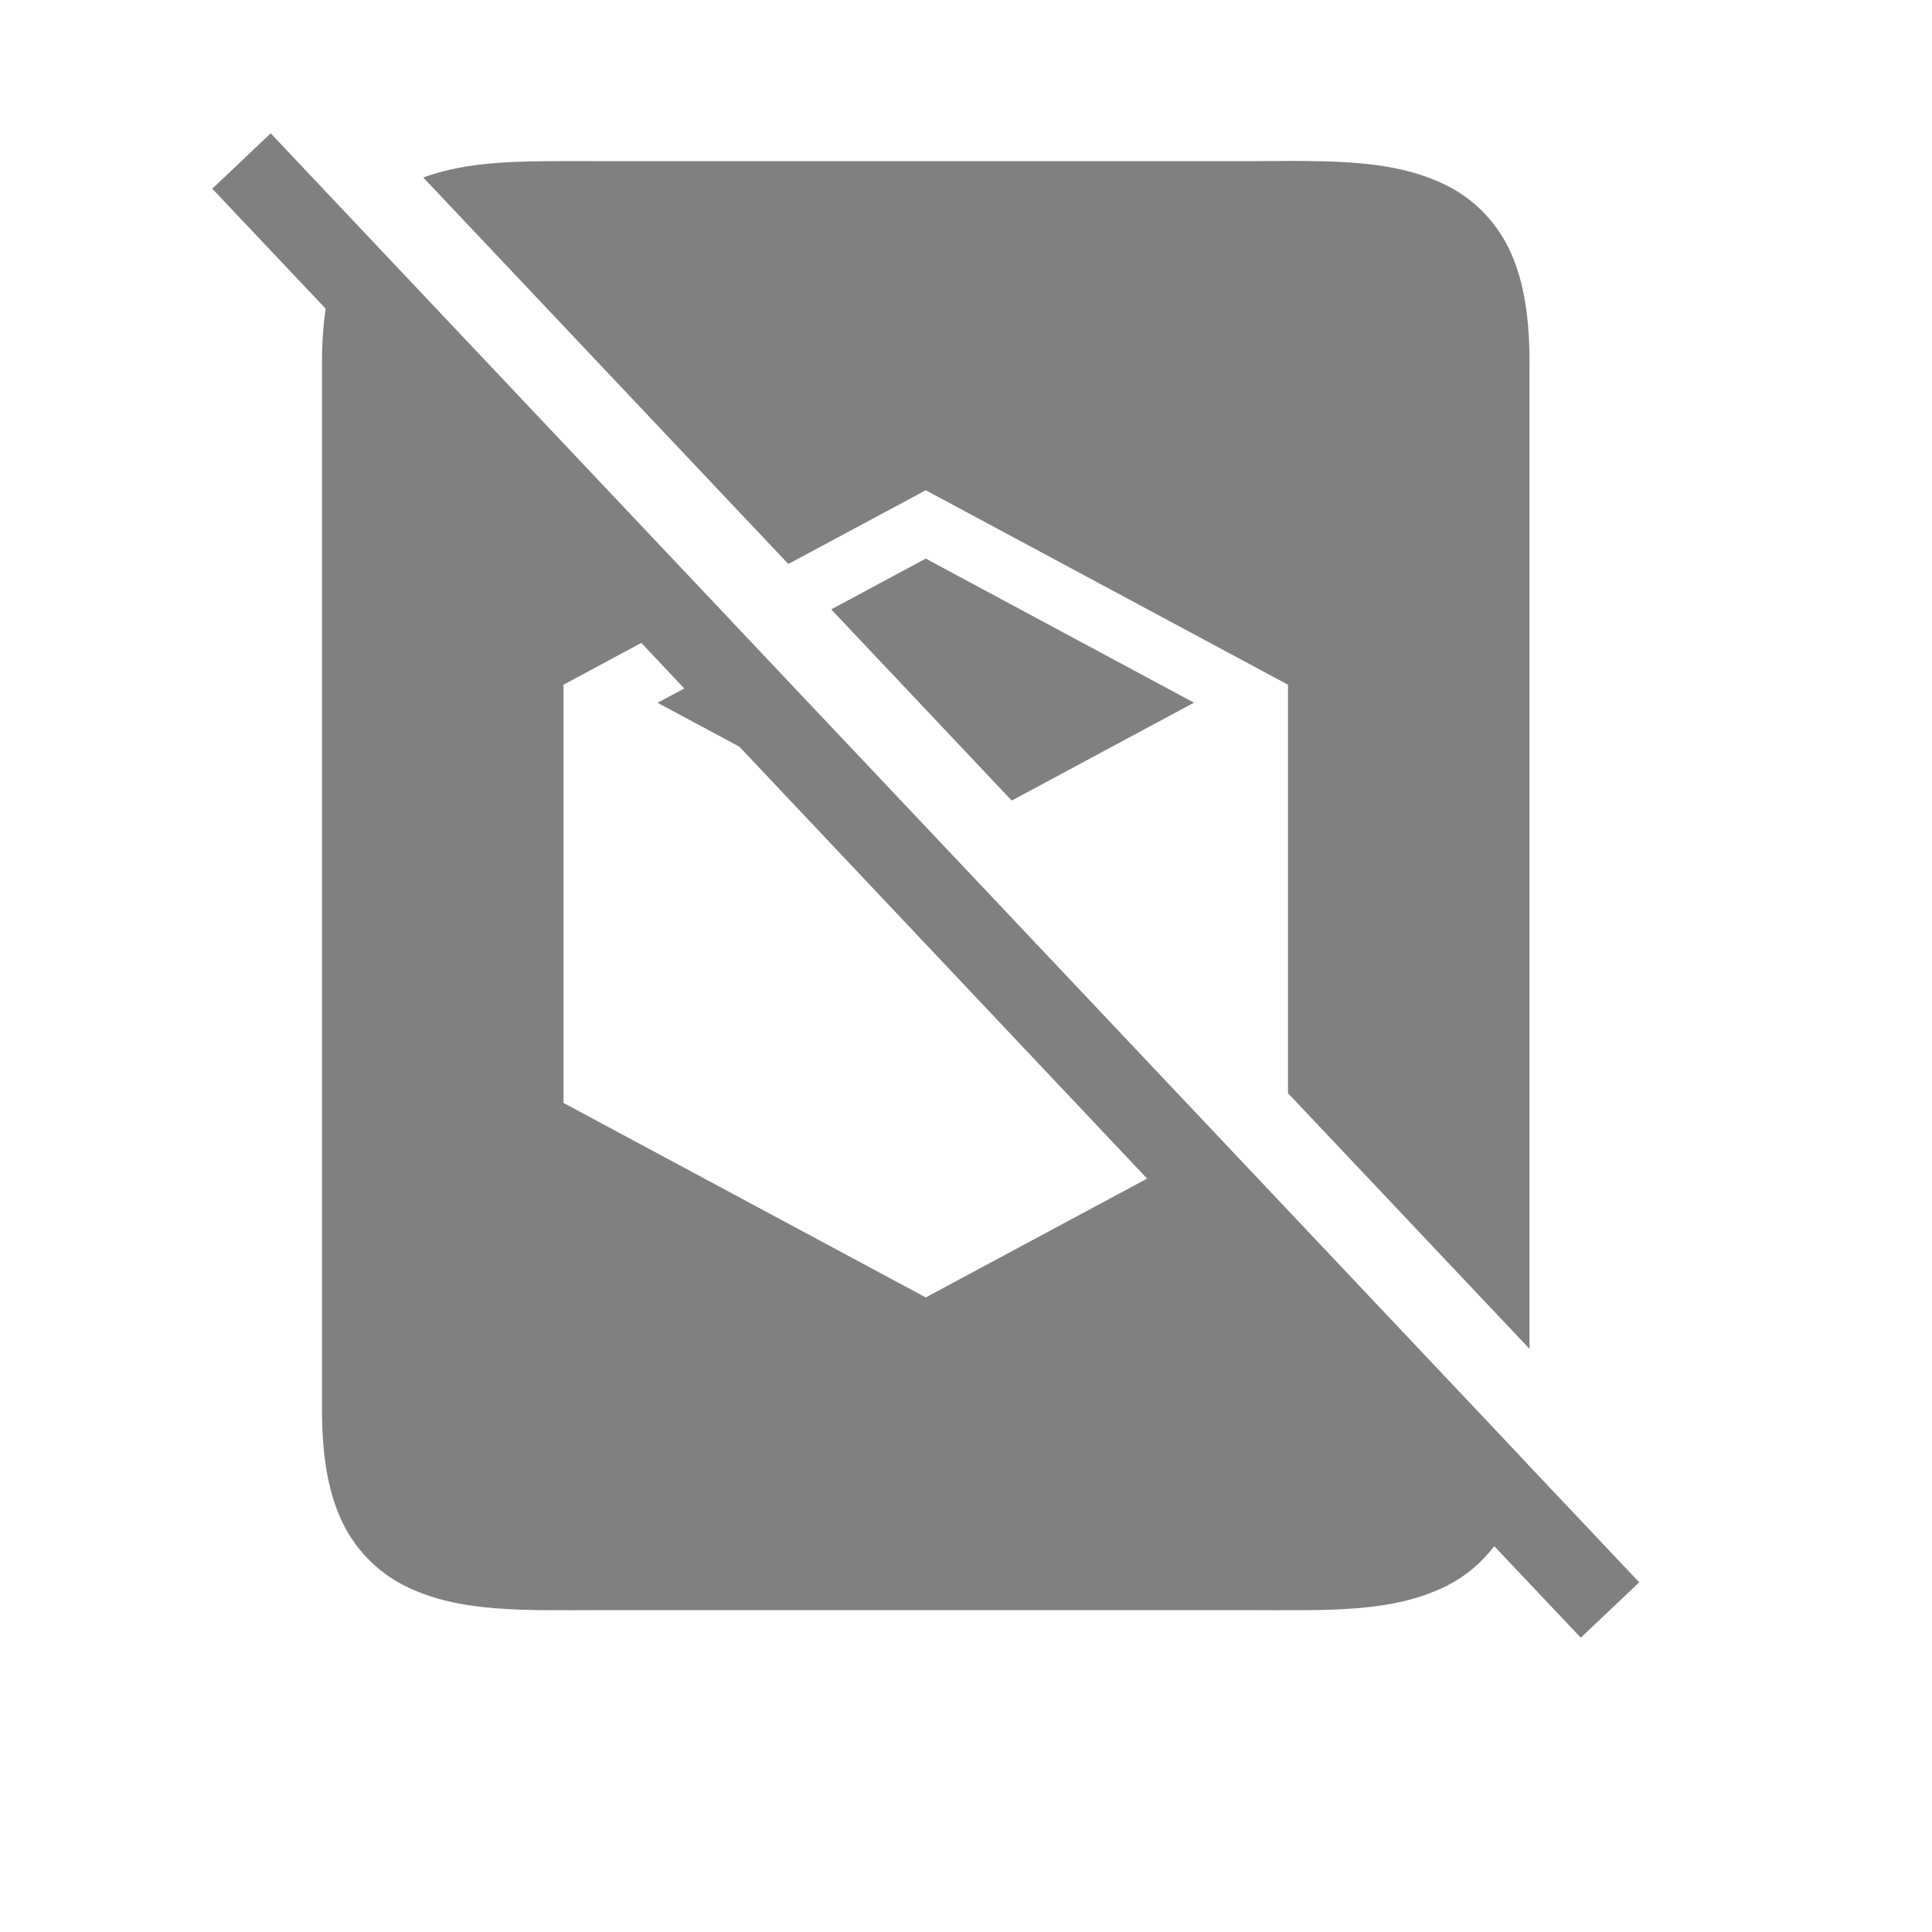 <?xml version="1.0" encoding="UTF-8" standalone="no"?>
<svg
   viewBox="0 1 24 24"
   height="24"
   id="svg7384"
   version="1.1"
   width="24"
   sodipodi:docname="flatpak-filled.svg"
   inkscape:version="1.2 (1:1.2.1+202207142221+cd75a1ee6d)"
   xmlns:inkscape="http://www.inkscape.org/namespaces/inkscape"
   xmlns:sodipodi="http://sodipodi.sourceforge.net/DTD/sodipodi-0.dtd"
   xmlns="http://www.w3.org/2000/svg"
   xmlns:svg="http://www.w3.org/2000/svg"
   xmlns:rdf="http://www.w3.org/1999/02/22-rdf-syntax-ns#"
   xmlns:cc="http://creativecommons.org/ns#"
   xmlns:dc="http://purl.org/dc/elements/1.1/">
  <sodipodi:namedview
     id="namedview25"
     pagecolor="#ffffff"
     bordercolor="#666666"
     borderopacity="1.0"
     inkscape:pageshadow="2"
     inkscape:pageopacity="0.0"
     inkscape:pagecheckerboard="0"
     showgrid="false"
     inkscape:zoom="22.627417"
     inkscape:cx="9.3691648"
     inkscape:cy="13.280349"
     inkscape:window-width="1920"
     inkscape:window-height="1016"
     inkscape:window-x="0"
     inkscape:window-y="0"
     inkscape:window-maximized="1"
     inkscape:current-layer="svg7384"
     inkscape:snap-page="true"
     inkscape:snap-global="true"
     inkscape:showpageshadow="2"
     inkscape:deskcolor="#d1d1d1">
    <inkscape:grid
       type="xygrid"
       id="grid829" />
    <inkscape:grid
       type="xygrid"
       id="grid831"
       dotted="true"
       spacingx="0.5"
       spacingy="0.5"
       empspacing="10" />
  </sodipodi:namedview>
  <defs
     id="defs7386">
    <linearGradient
       id="linearGradient5606"
       inkscape:swatch="solid">
      <stop
         id="stop5608"
         offset="0"
         style="stop-color:#000000;stop-opacity:1;" />
    </linearGradient>
    <linearGradient
       id="linearGradient4526"
       inkscape:swatch="solid">
      <stop
         id="stop4528"
         offset="0"
         style="stop-color:#ffffff;stop-opacity:1;" />
    </linearGradient>
    <linearGradient
       id="linearGradient3600-4"
       inkscape:swatch="gradient">
      <stop
         id="stop3602-7"
         offset="0"
         style="stop-color:#f4f4f4;stop-opacity:1" />
      <stop
         id="stop3604-6"
         offset="1"
         style="stop-color:#dbdbdb;stop-opacity:1" />
    </linearGradient>
  </defs>
  <path
     id="path866"
     style="color:#000000;fill:#808080;fill-opacity:1;-inkscape-stroke:none"
     d="M 3.363 2.656 L 2.637 3.344 L 4.045 4.834 C 4.016 5.04 4 5.26 4 5.502 L 4 18.502 C 4 19.044 4.064 19.486 4.23 19.861 C 4.397 20.237 4.688 20.529 5.027 20.699 C 5.706 21.039 6.5 21.002 7.5 21.002 L 15.5 21.002 C 16.5 21.002 17.294 21.039 17.973 20.699 C 18.199 20.586 18.402 20.417 18.562 20.207 L 19.637 21.344 L 20.363 20.656 L 18.957 19.168 L 18.957 19.166 L 15.164 15.15 L 11.656 11.436 L 9.412 9.061 L 8.879 8.496 L 4.438 3.795 L 3.363 2.656 z M 16.213 3 C 15.987 2.998 15.75 3.002 15.5 3.002 L 7.5 3.002 C 7.25 3.002 7.013 3 6.787 3.002 C 6.211 3.007 5.709 3.039 5.258 3.205 L 9.793 8.006 L 11.5 7.09 L 16 9.506 L 16 14.58 L 19 17.756 L 19 5.502 C 19 4.96 18.936 4.518 18.77 4.143 C 18.603 3.767 18.312 3.474 17.973 3.305 C 17.463 3.05 16.89 3.006 16.213 3 z M 11.5 7.939 L 10.326 8.57 L 12.568 10.945 L 14.832 9.729 L 11.5 7.939 z M 7.967 8.986 L 8.5 9.553 L 8.168 9.73 L 9.184 10.275 L 14.25 15.641 L 11.5 17.117 L 7 14.701 L 7 9.73 L 7 9.506 L 7.967 8.986 z " />
</svg>
